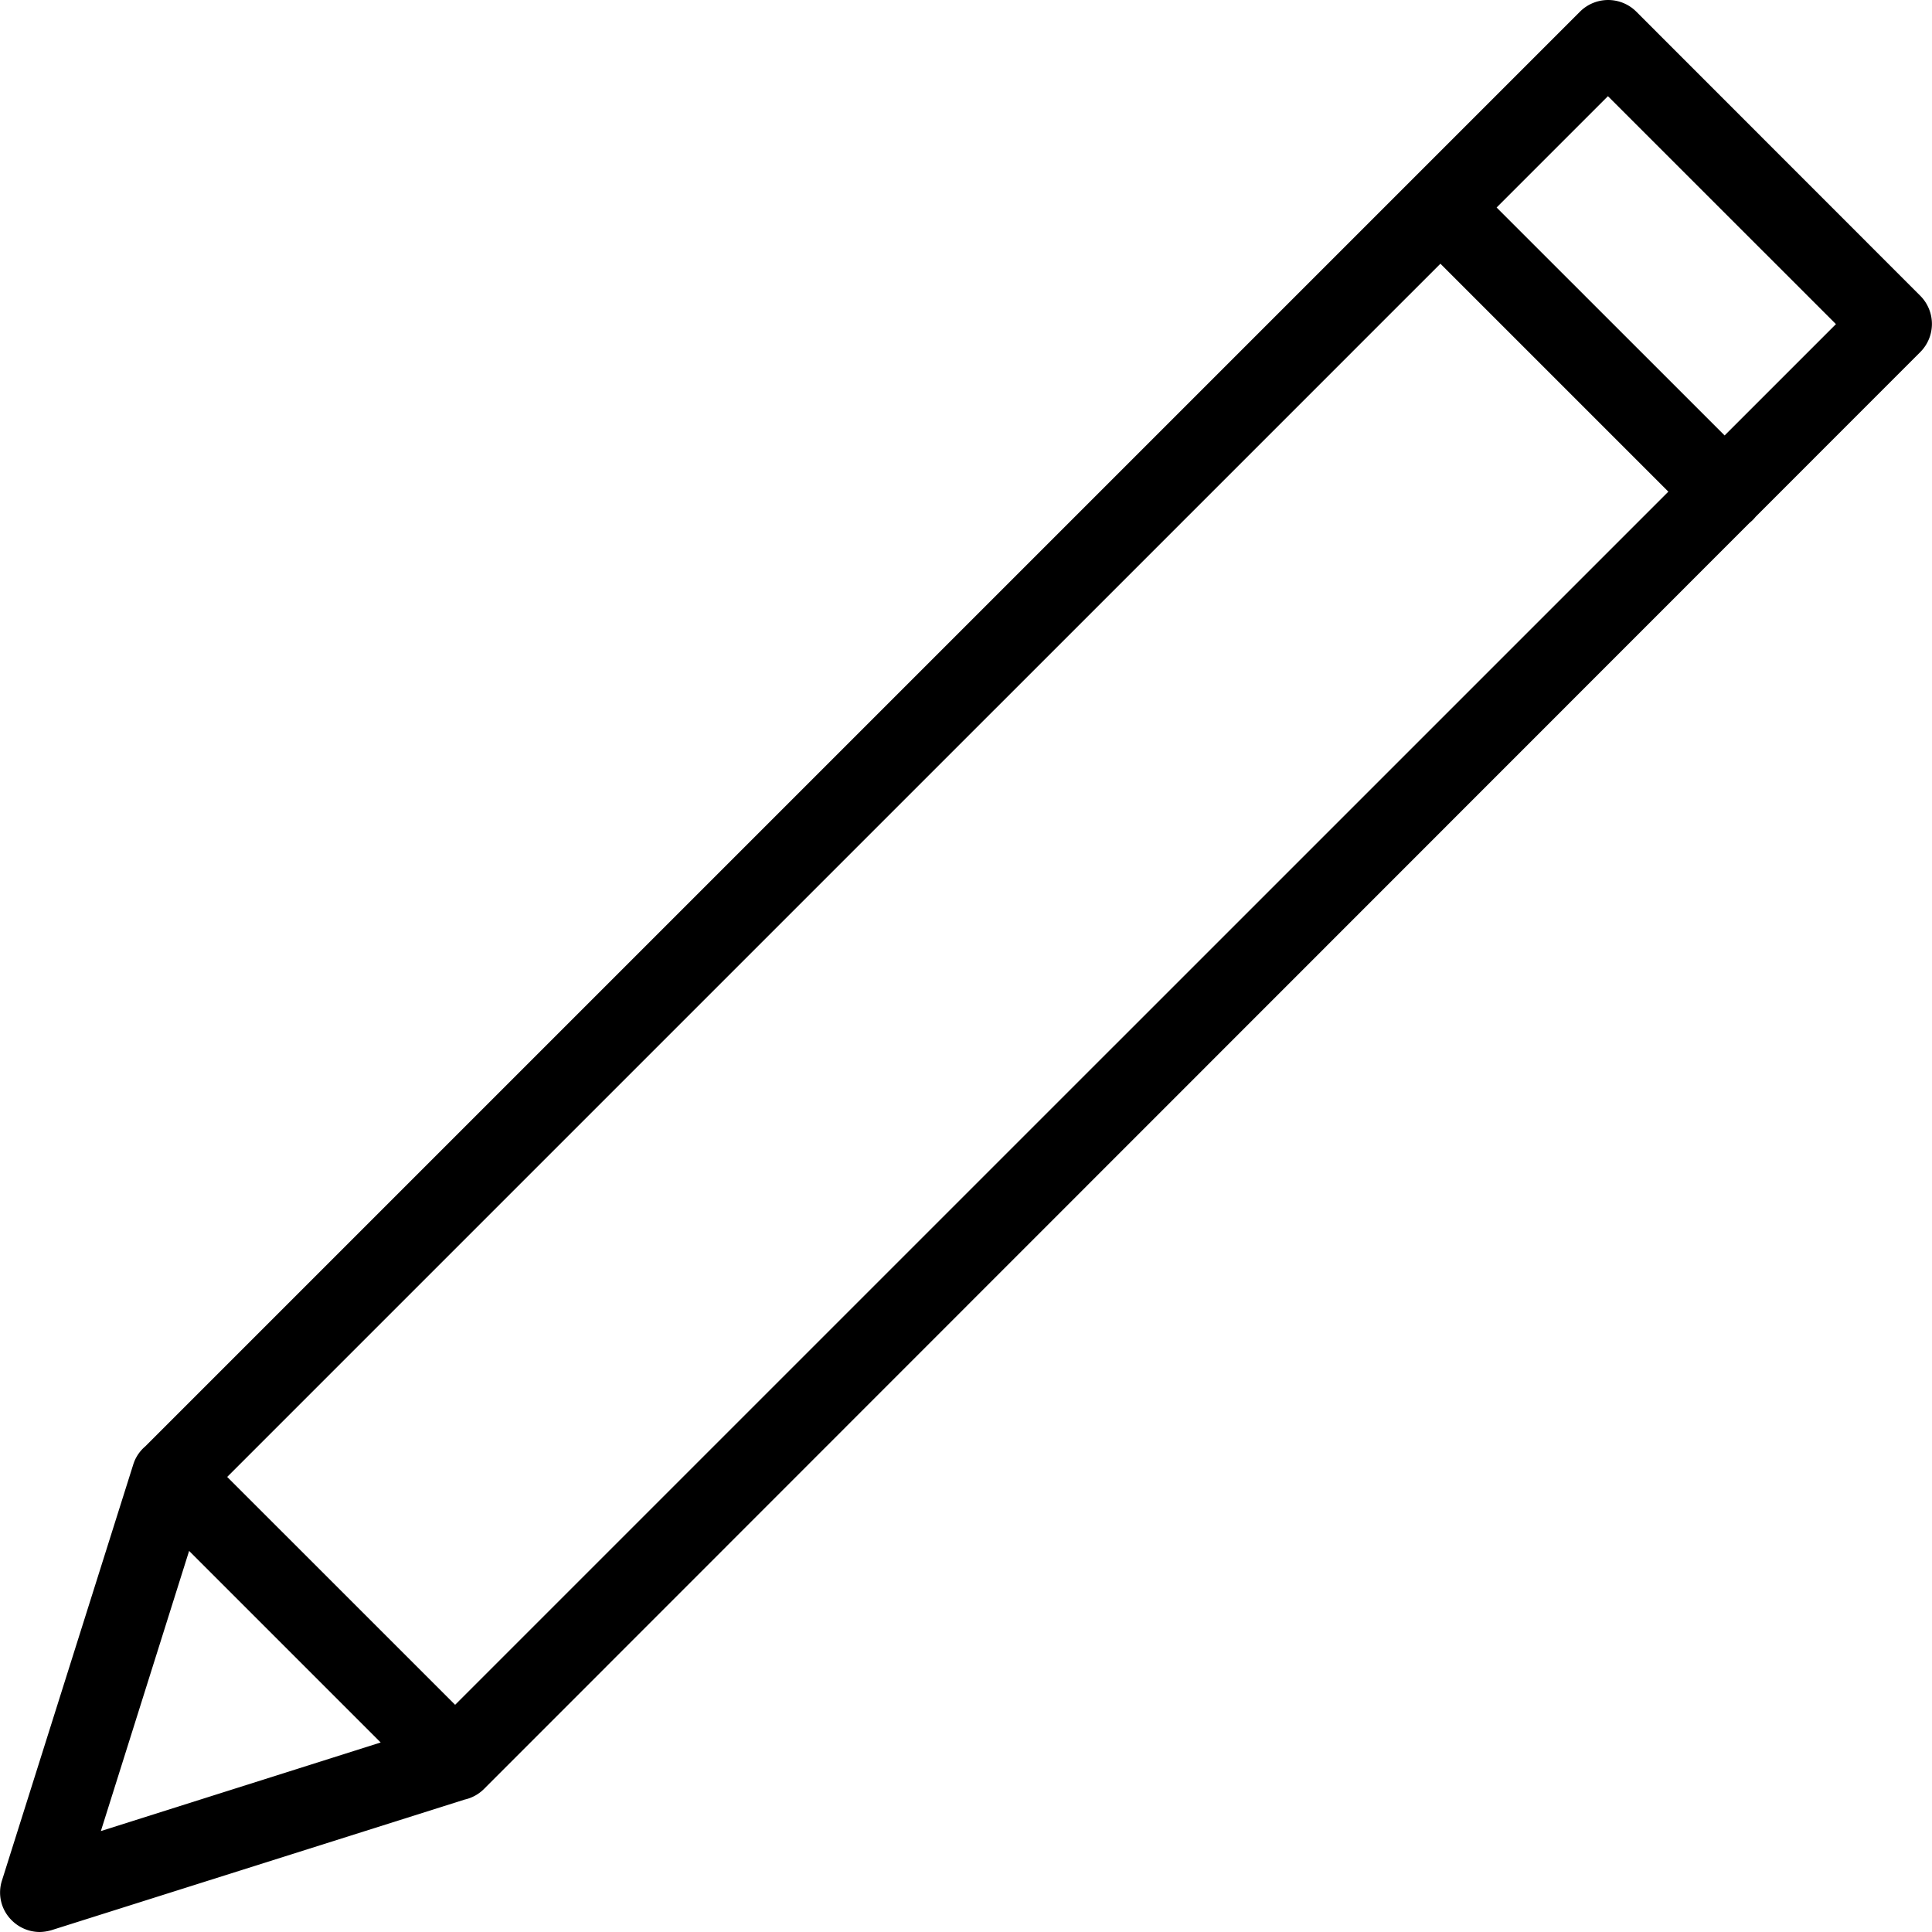 <svg id="icn_pencil" xmlns="http://www.w3.org/2000/svg" viewBox="0 0 284.62 284.62"><title>icn_pencil</title><path d="M9.43,291.6a5.86,5.86,0,0,0,4.11,1.72,6.59,6.59,0,0,0,1.78-.28l60.84-19.23A5.82,5.82,0,0,0,79,272.25L265.45,85.72a6,6,0,0,0,.47-0.42,5.85,5.85,0,0,0,.42-0.47l24.26-24.27a5.87,5.87,0,0,0,0-8.28L248.75,10.41a5.87,5.87,0,0,0-8.28,0L29.1,221.78A5.77,5.77,0,0,0,27.49,224v0c-0.05.14-.11,0.28-0.15,0.42L8,285.7A5.75,5.75,0,0,0,9.43,291.6Zm31.74-65.32L219.9,47.55l33.58,33.58L74.75,259.85Zm237-169.83-16.4,16.4L228.18,39.27l16.4-16.4Zm-255.61,222,13-41.27,28.22,28.22Z" transform="translate(-7.7 -8.7)"/></svg>